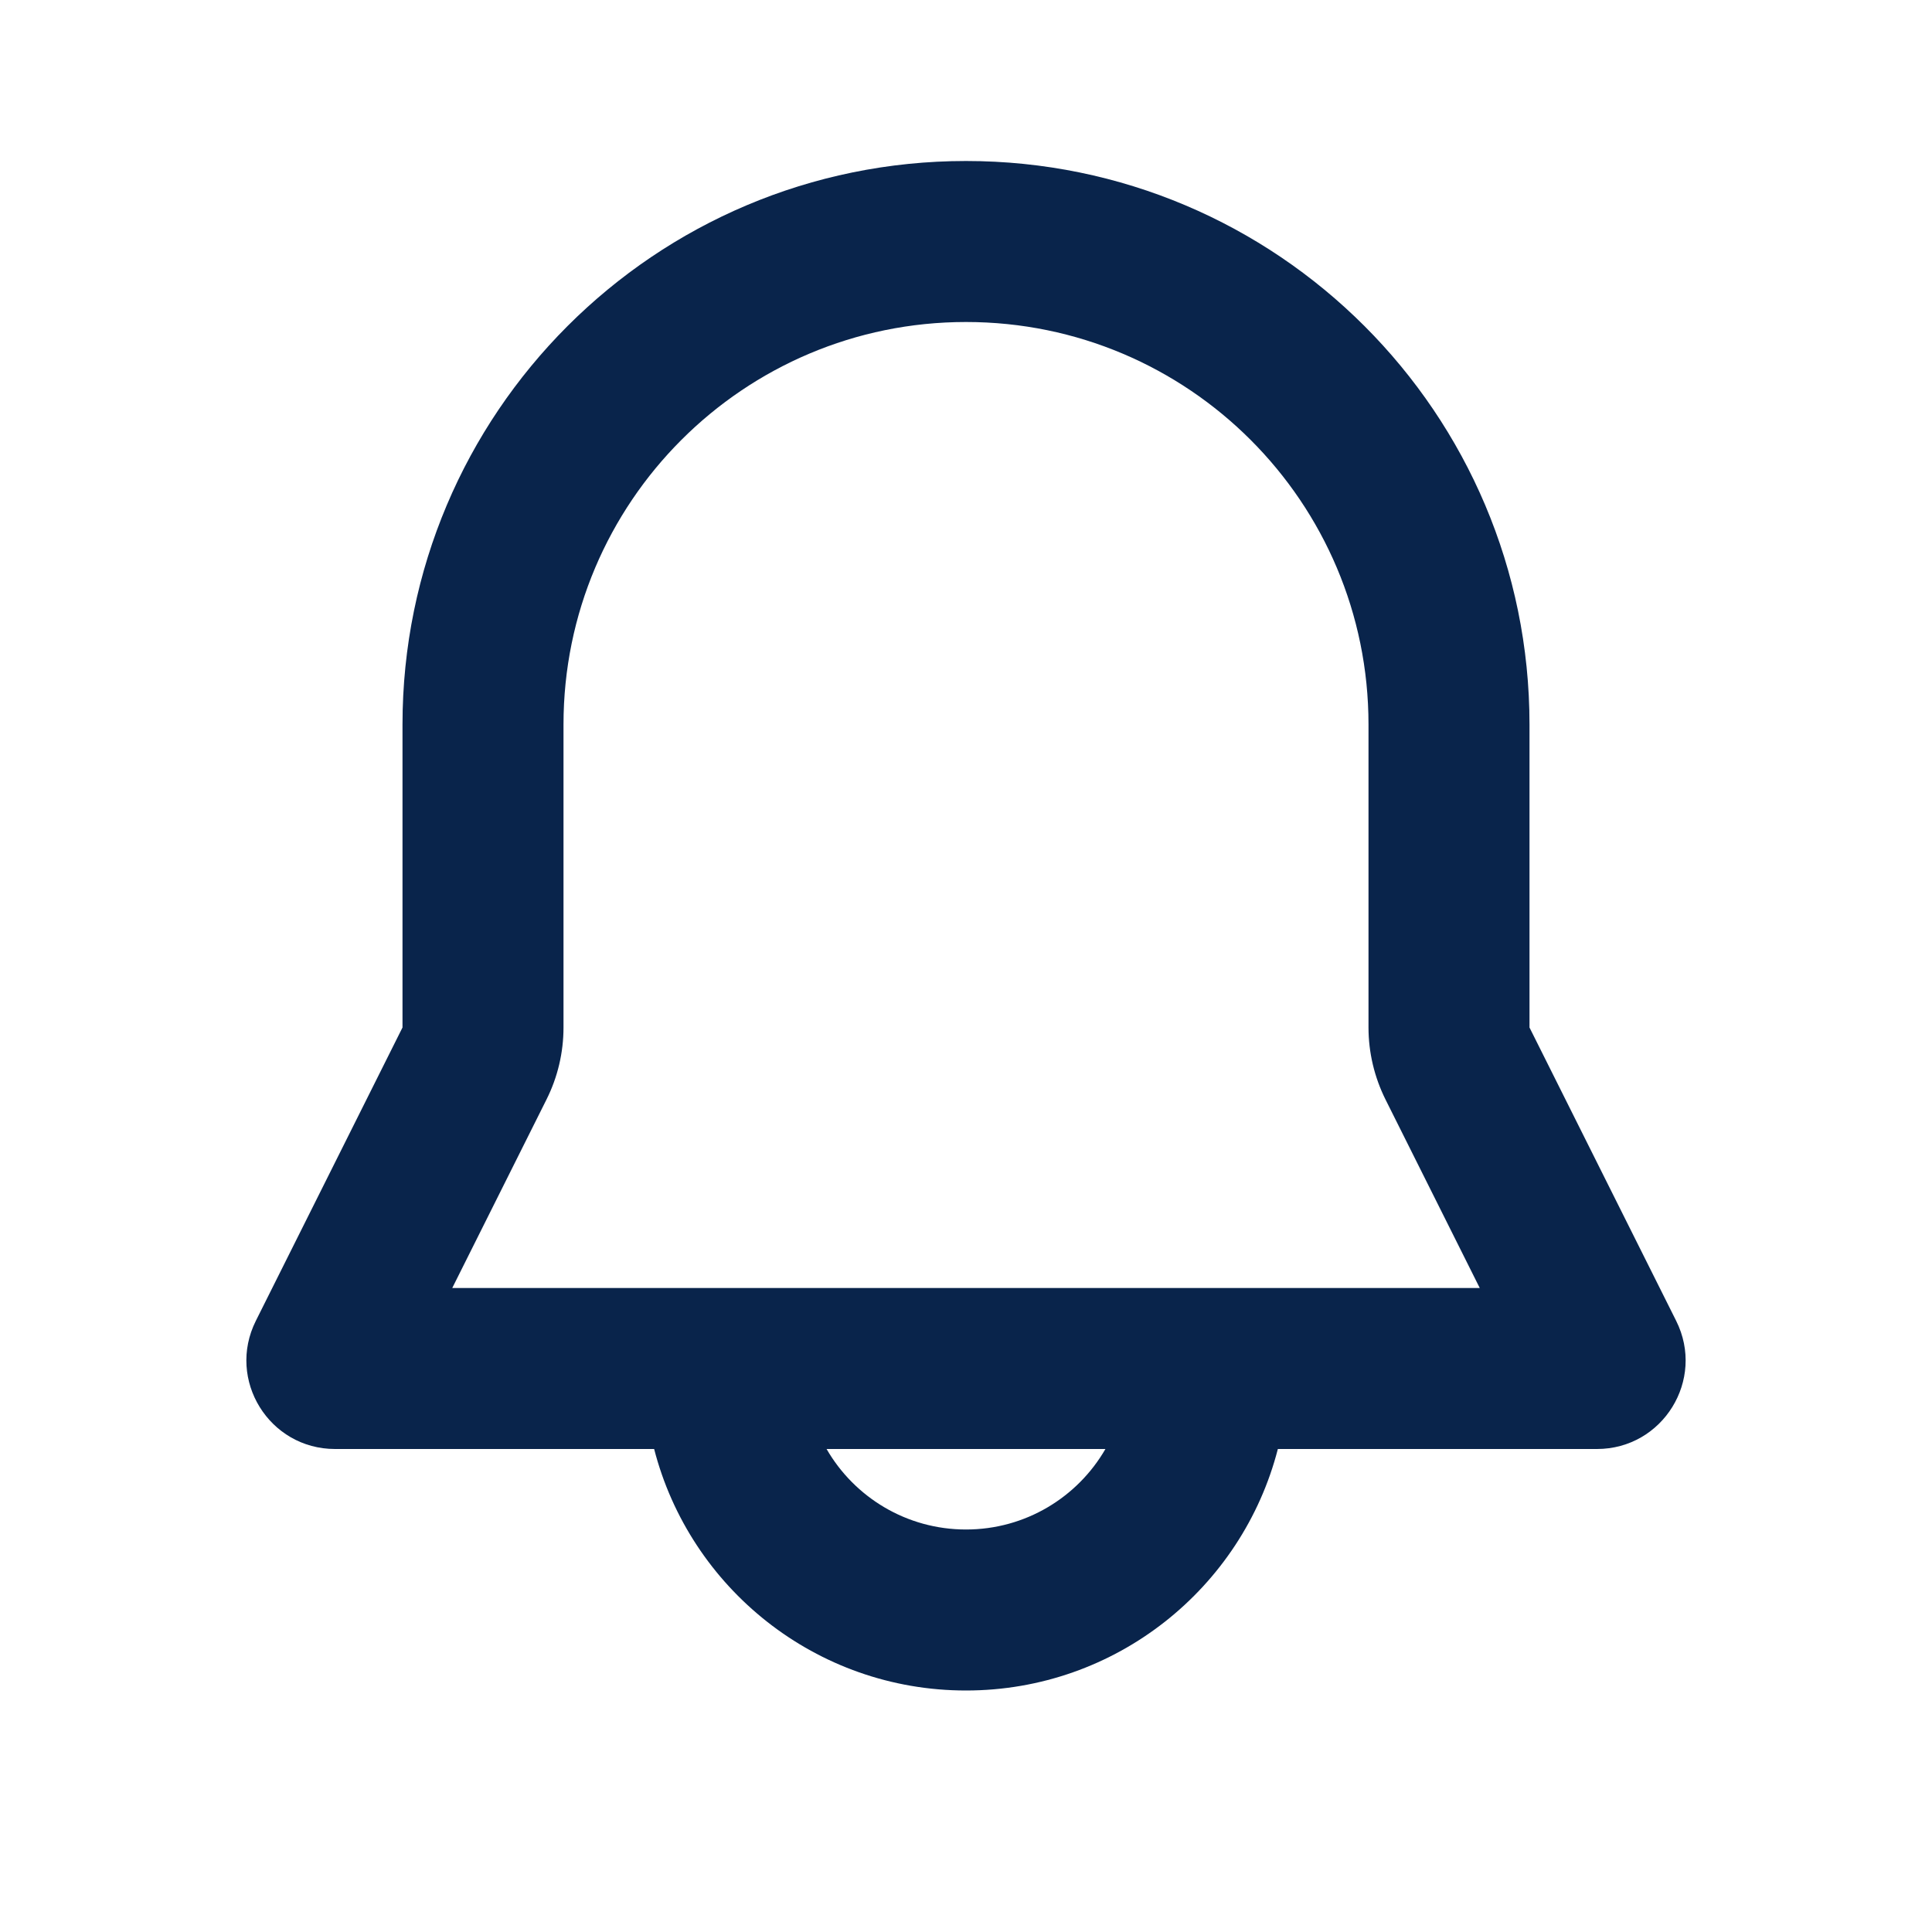 <!-- https://www.mingcute.com/ -->
<svg xmlns='http://www.w3.org/2000/svg' width='24' height='24' viewBox='0 0 24 24'>
  <title>notification_line</title>
  <g id="notification_line" fill='none' fill-rule='evenodd'>
    <path d='M24,0 L24,24 L0,24 L0,0 L24,0 Z M12.594,23.258 L12.582,23.259 L12.511,23.295 L12.492,23.299 L12.477,23.295 L12.406,23.259 C12.396,23.256 12.387,23.259 12.382,23.265 L12.378,23.276 L12.361,23.703 L12.366,23.724 L12.377,23.736 L12.48,23.81 L12.495,23.814 L12.507,23.81 L12.611,23.736 L12.623,23.72 L12.627,23.703 L12.61,23.276 C12.608,23.266 12.601,23.259 12.594,23.258 Z M12.858,23.145 L12.845,23.147 L12.66,23.24 L12.65,23.25 L12.647,23.261 L12.665,23.691 L12.67,23.703 L12.678,23.71 L12.879,23.803 C12.891,23.807 12.902,23.803 12.908,23.795 L12.912,23.781 L12.878,23.166 C12.875,23.155 12.867,23.147 12.858,23.145 Z M12.143,23.147 C12.133,23.142 12.122,23.145 12.116,23.153 L12.11,23.166 L12.076,23.781 C12.075,23.793 12.083,23.802 12.093,23.805 L12.108,23.803 L12.309,23.71 L12.319,23.702 L12.322,23.691 L12.34,23.261 L12.337,23.248 L12.328,23.24 L12.143,23.147 Z'/>
    <path class='content' fill='#09244BFF' d='M5,9 C5,5.134 8.134,2 12,2 C15.866,2 19,5.134 19,9 L19,12.764 L20.822,16.408 C21.188,17.14 20.656,18 19.838,18 L15.874,18 C15.43,19.725 13.864,21 12,21 C10.136,21 8.57,19.725 8.126,18 L4.162,18 C3.344,18 2.812,17.14 3.178,16.408 L5,12.764 L5,9 Z M10.268,18 C10.613,18.598 11.26,19 12,19 C12.74,19 13.387,18.598 13.732,18 L10.268,18 Z M12,4 C9.239,4 7,6.239 7,9 L7,12.764 C7,13.074 6.928,13.381 6.789,13.658 L5.618,16 L18.382,16 L17.211,13.658 C17.073,13.381 17,13.074 17,12.764 L17,9 C17,6.239 14.762,4 12,4 Z'/>
  </g>
</svg>
